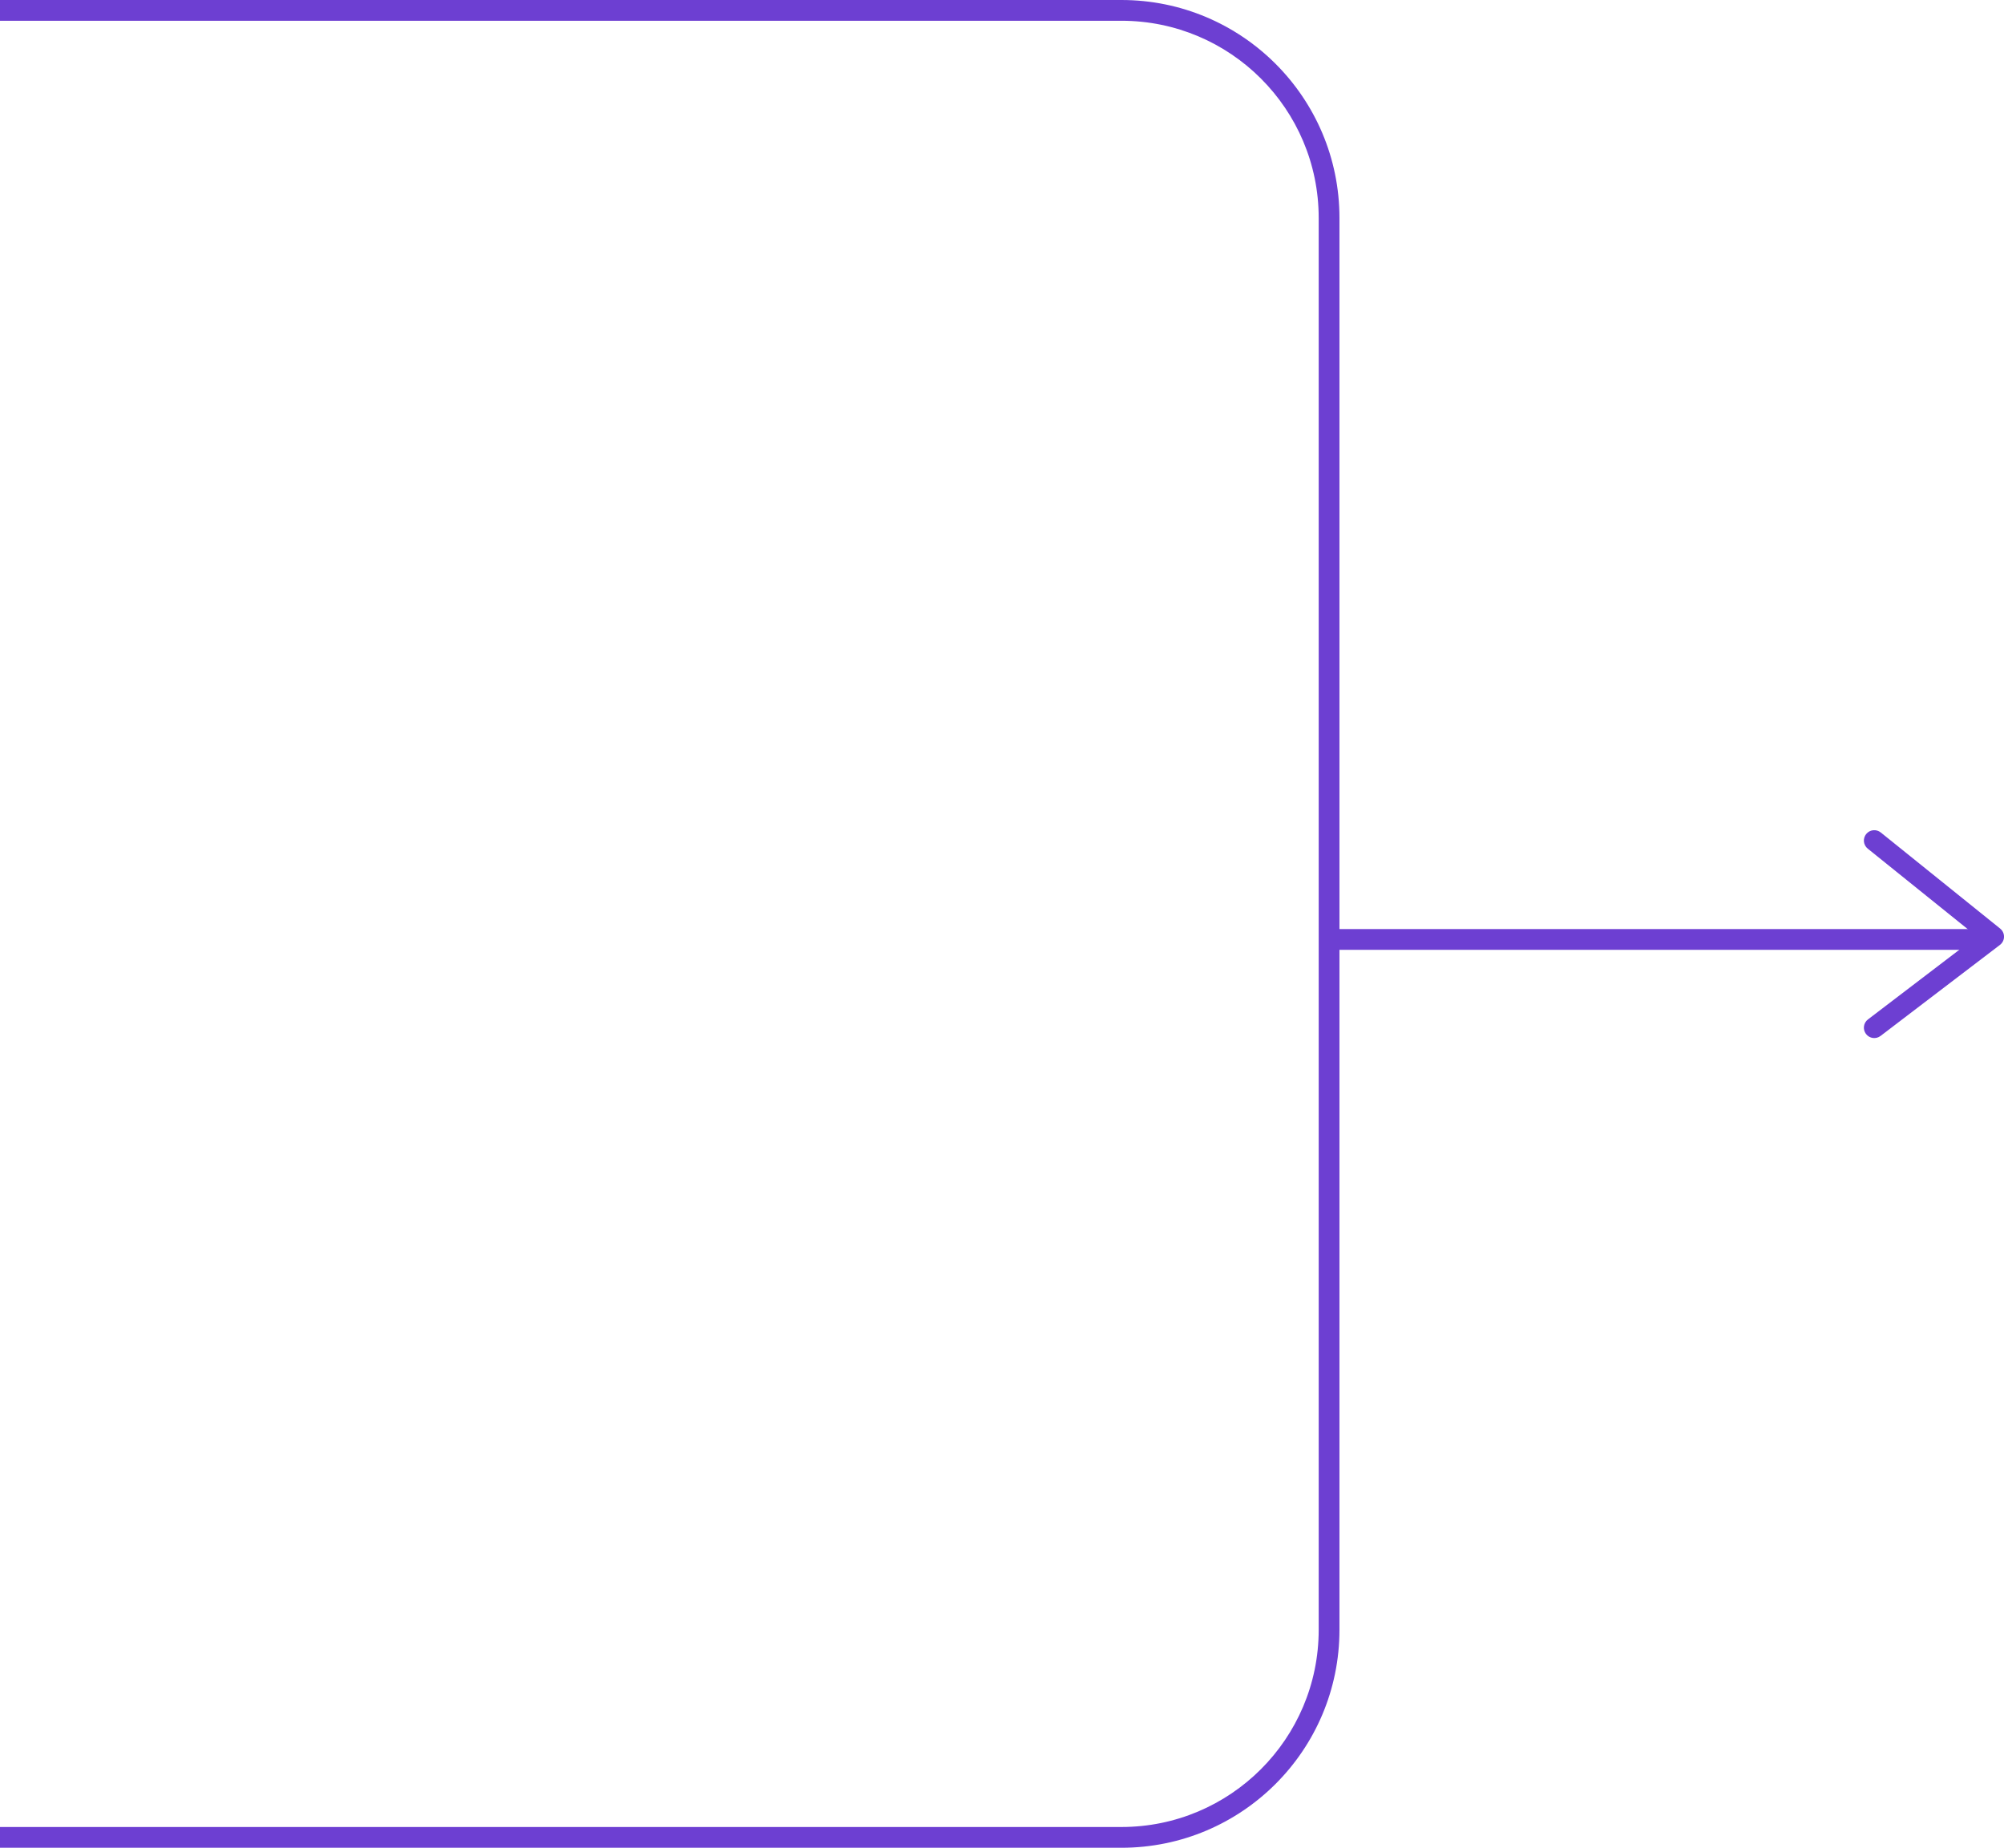<svg width="193" height="178" viewBox="0 0 193 178" fill="none" xmlns="http://www.w3.org/2000/svg">
<path fill-rule="evenodd" clip-rule="evenodd" d="M127 157C127 167.493 118.493 176 108 176H2.38498e-08L0 178H108C119.598 178 129 168.598 129 157V21C129 9.402 119.598 1.38305e-07 108 0L2.12263e-06 1.39709e-05L2.09878e-06 2L108 2C118.493 2 127 10.507 127 21V157Z" fill="#6D3FD2"/>
<path fill-rule="evenodd" clip-rule="evenodd" d="M190.852 89.5H127.619V91.5H190.852V89.5Z" fill="#6D3FD2"/>
<path fill-rule="evenodd" clip-rule="evenodd" d="M179.726 80.347C180.072 79.917 180.702 79.849 181.132 80.195L192.629 89.452C192.868 89.645 193.006 89.937 193.002 90.244C192.998 90.551 192.853 90.84 192.608 91.026L181.111 99.795C180.672 100.13 180.045 100.046 179.71 99.606C179.375 99.167 179.459 98.54 179.898 98.205L190.381 90.21L179.878 81.753C179.448 81.407 179.38 80.777 179.726 80.347Z" fill="#6D3FD2"/>
</svg>
